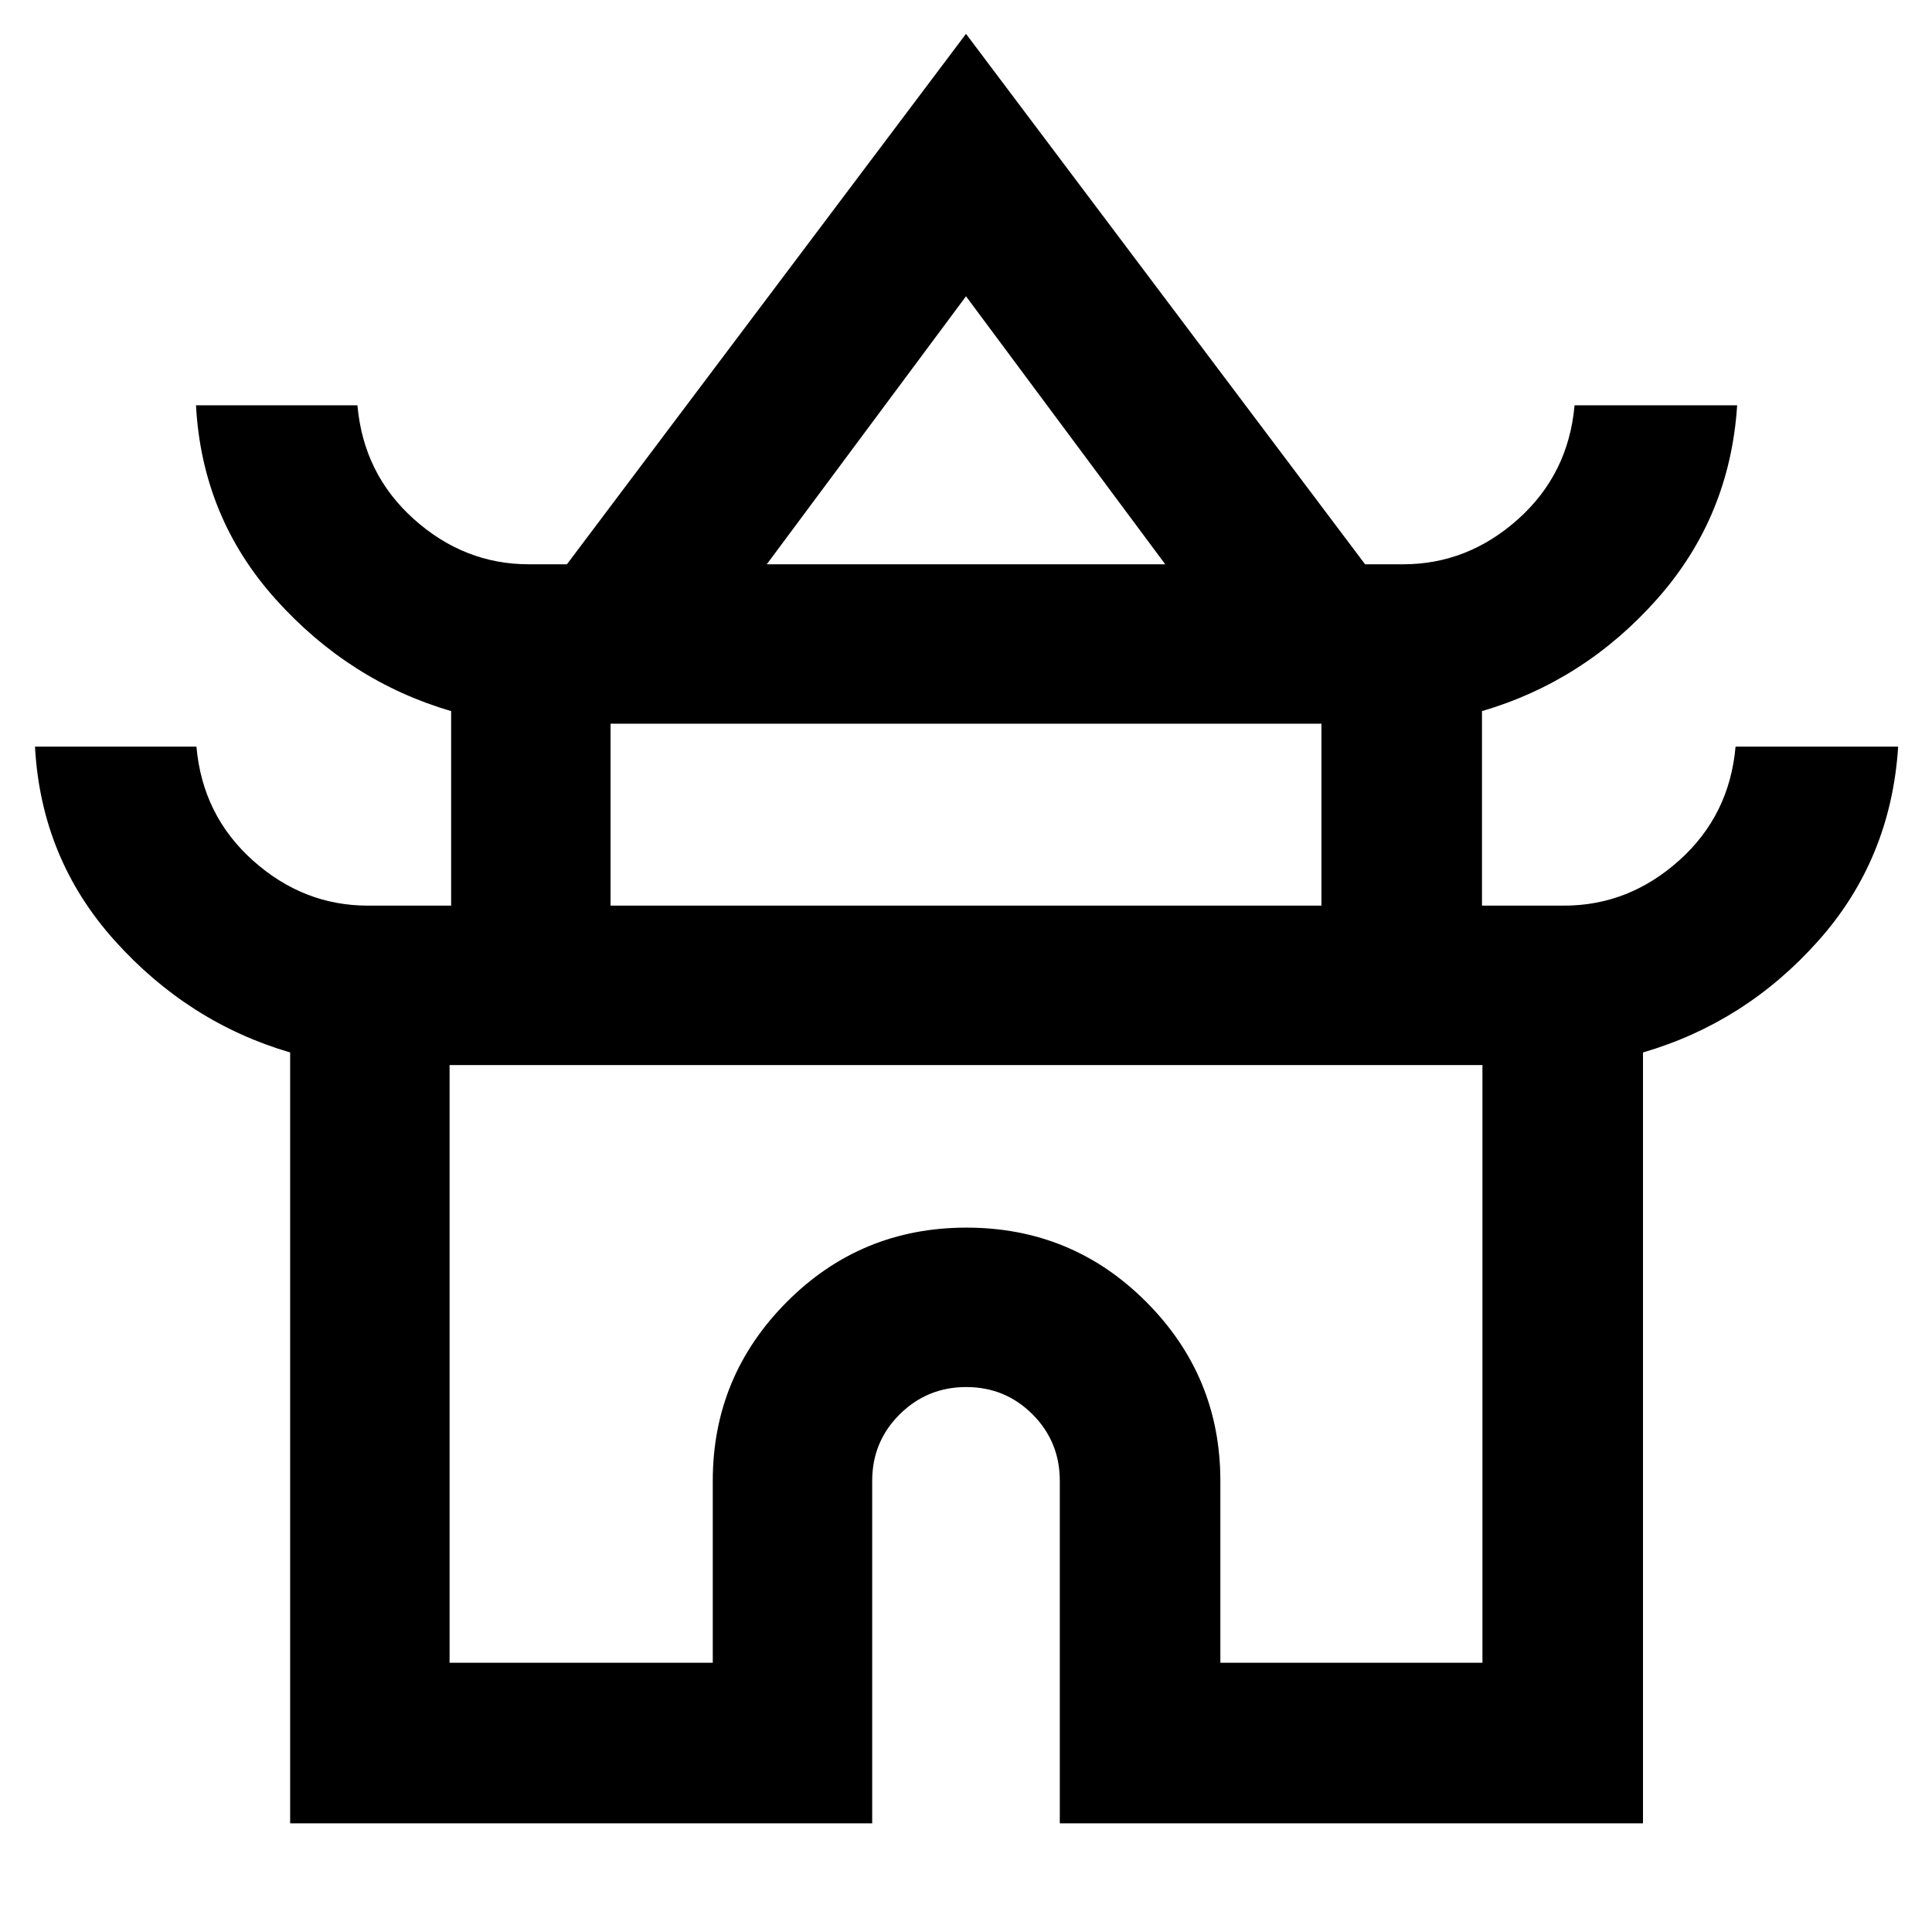 <svg xmlns="http://www.w3.org/2000/svg" height="48" viewBox="0 -960 960 960" width="48"><path d="M144.17-54v-383.04Q93.61-451.87 57-492.61T17.39-589h80.22q3 34.13 28.05 56.57Q150.72-510 182.78-510h41.39v-96.65q-50.56-14.83-87.17-55.57t-39.61-96.39h80.22q3 34.13 28.05 56.57 25.06 22.43 57.12 22.43h18.92L480-943.18l198.3 263.57h18.92q32.06 0 57.12-22.43 25.05-22.44 28.05-56.57h80.79q-3.57 55.43-39.73 96.22-36.15 40.8-87.06 55.74V-510h40.83q32.06 0 57.12-22.43 25.05-22.44 28.05-56.57h80.79q-3.57 55.99-39.73 96.54-36.15 40.56-87.06 55.42V-54H526.61v-170.17q0-19.47-13.54-33.04-13.53-13.57-32.95-13.57t-33.08 13.57q-13.65 13.57-13.65 33.04V-54H144.17ZM381-679.61h198l-99-133.17-99 133.17ZM303.39-510h353.22v-90.39H303.39V-510Zm-80 376.22h130.78v-90.39q0-51.96 36.78-88.89Q427.72-350 480.25-350q52.53 0 89.34 36.94 36.8 36.93 36.8 88.89v90.39h130.22v-297H223.39v297Zm256.61-297Zm0-248.83ZM480-510Z"/></svg>